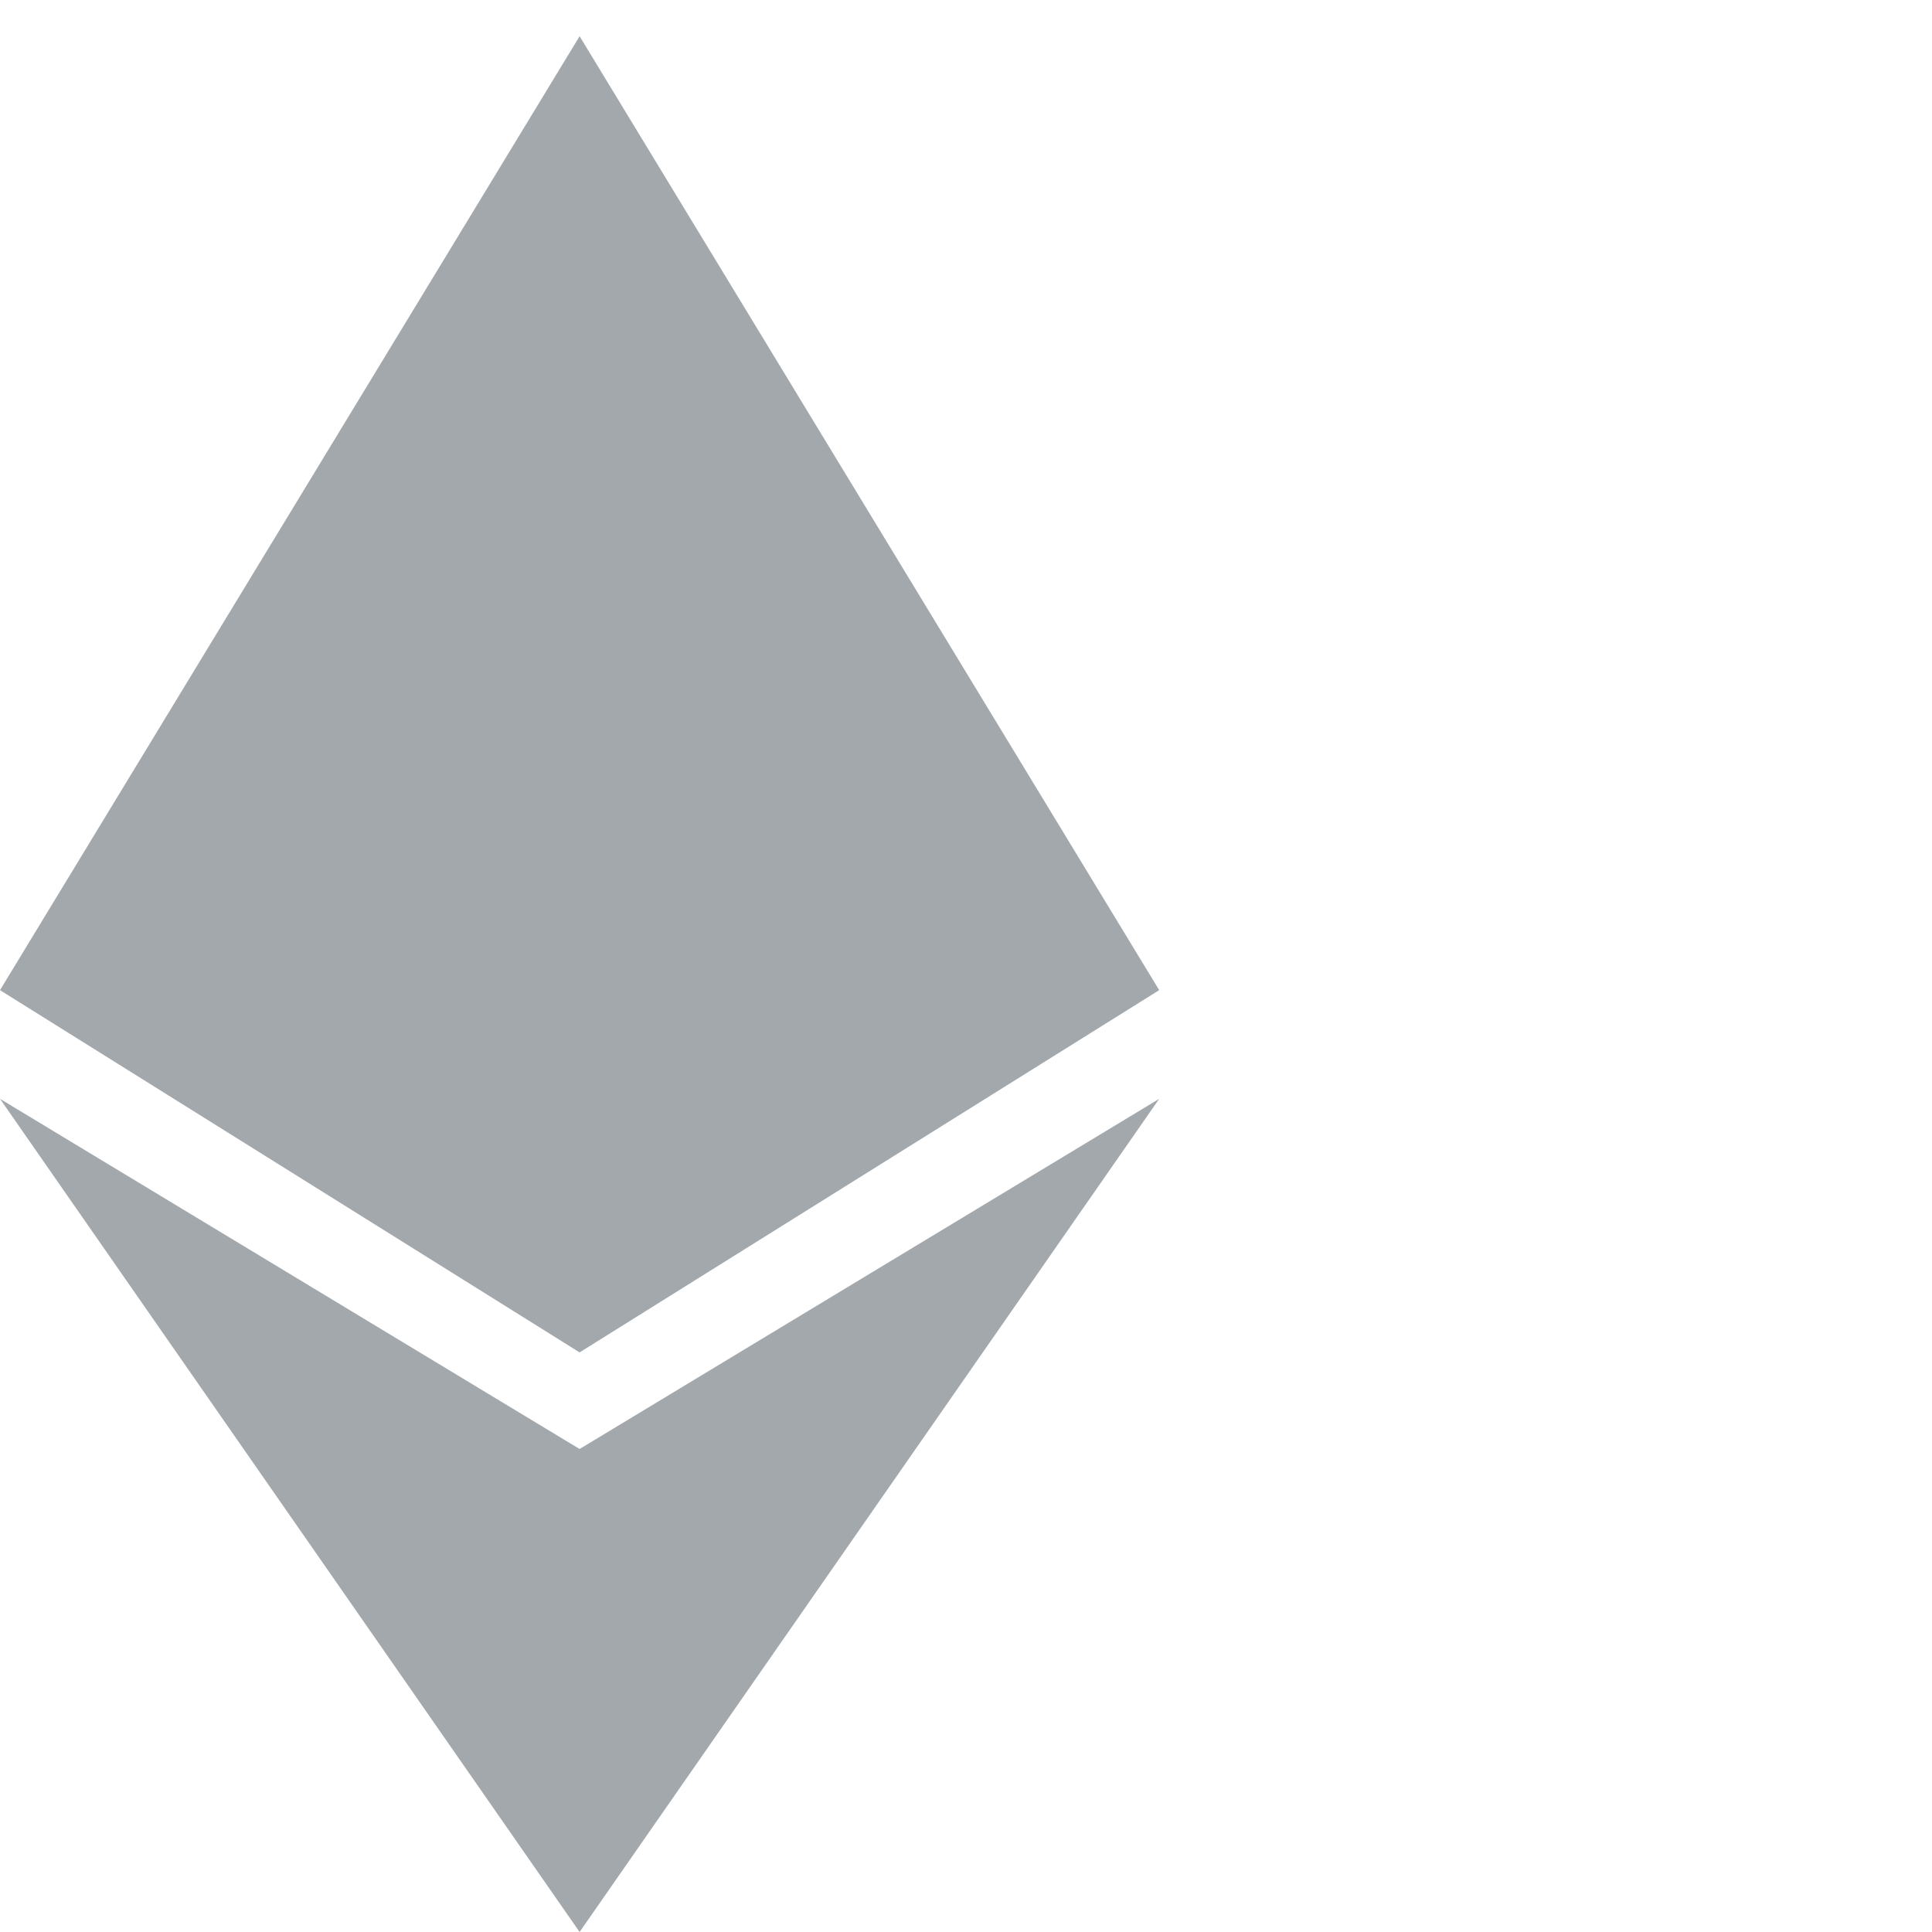 <?xml version="1.0" standalone="no"?><!DOCTYPE svg PUBLIC "-//W3C//DTD SVG 1.1//EN" "http://www.w3.org/Graphics/SVG/1.1/DTD/svg11.dtd"><svg t="1534212875977" class="icon" style="" viewBox="0 0 1024 1024" version="1.1" xmlns="http://www.w3.org/2000/svg" p-id="1881" xmlns:xlink="http://www.w3.org/1999/xlink" width="200" height="200"><defs><style type="text/css"></style></defs><path d="M307.2 1024L0 582.4 307.2 768l307.2-185.6L307.2 1024z m0-307.2L0 524.8 307.2 19.2l307.2 505.6-307.2 192z" fill="#a3a8ad" p-id="1882"></path></svg>